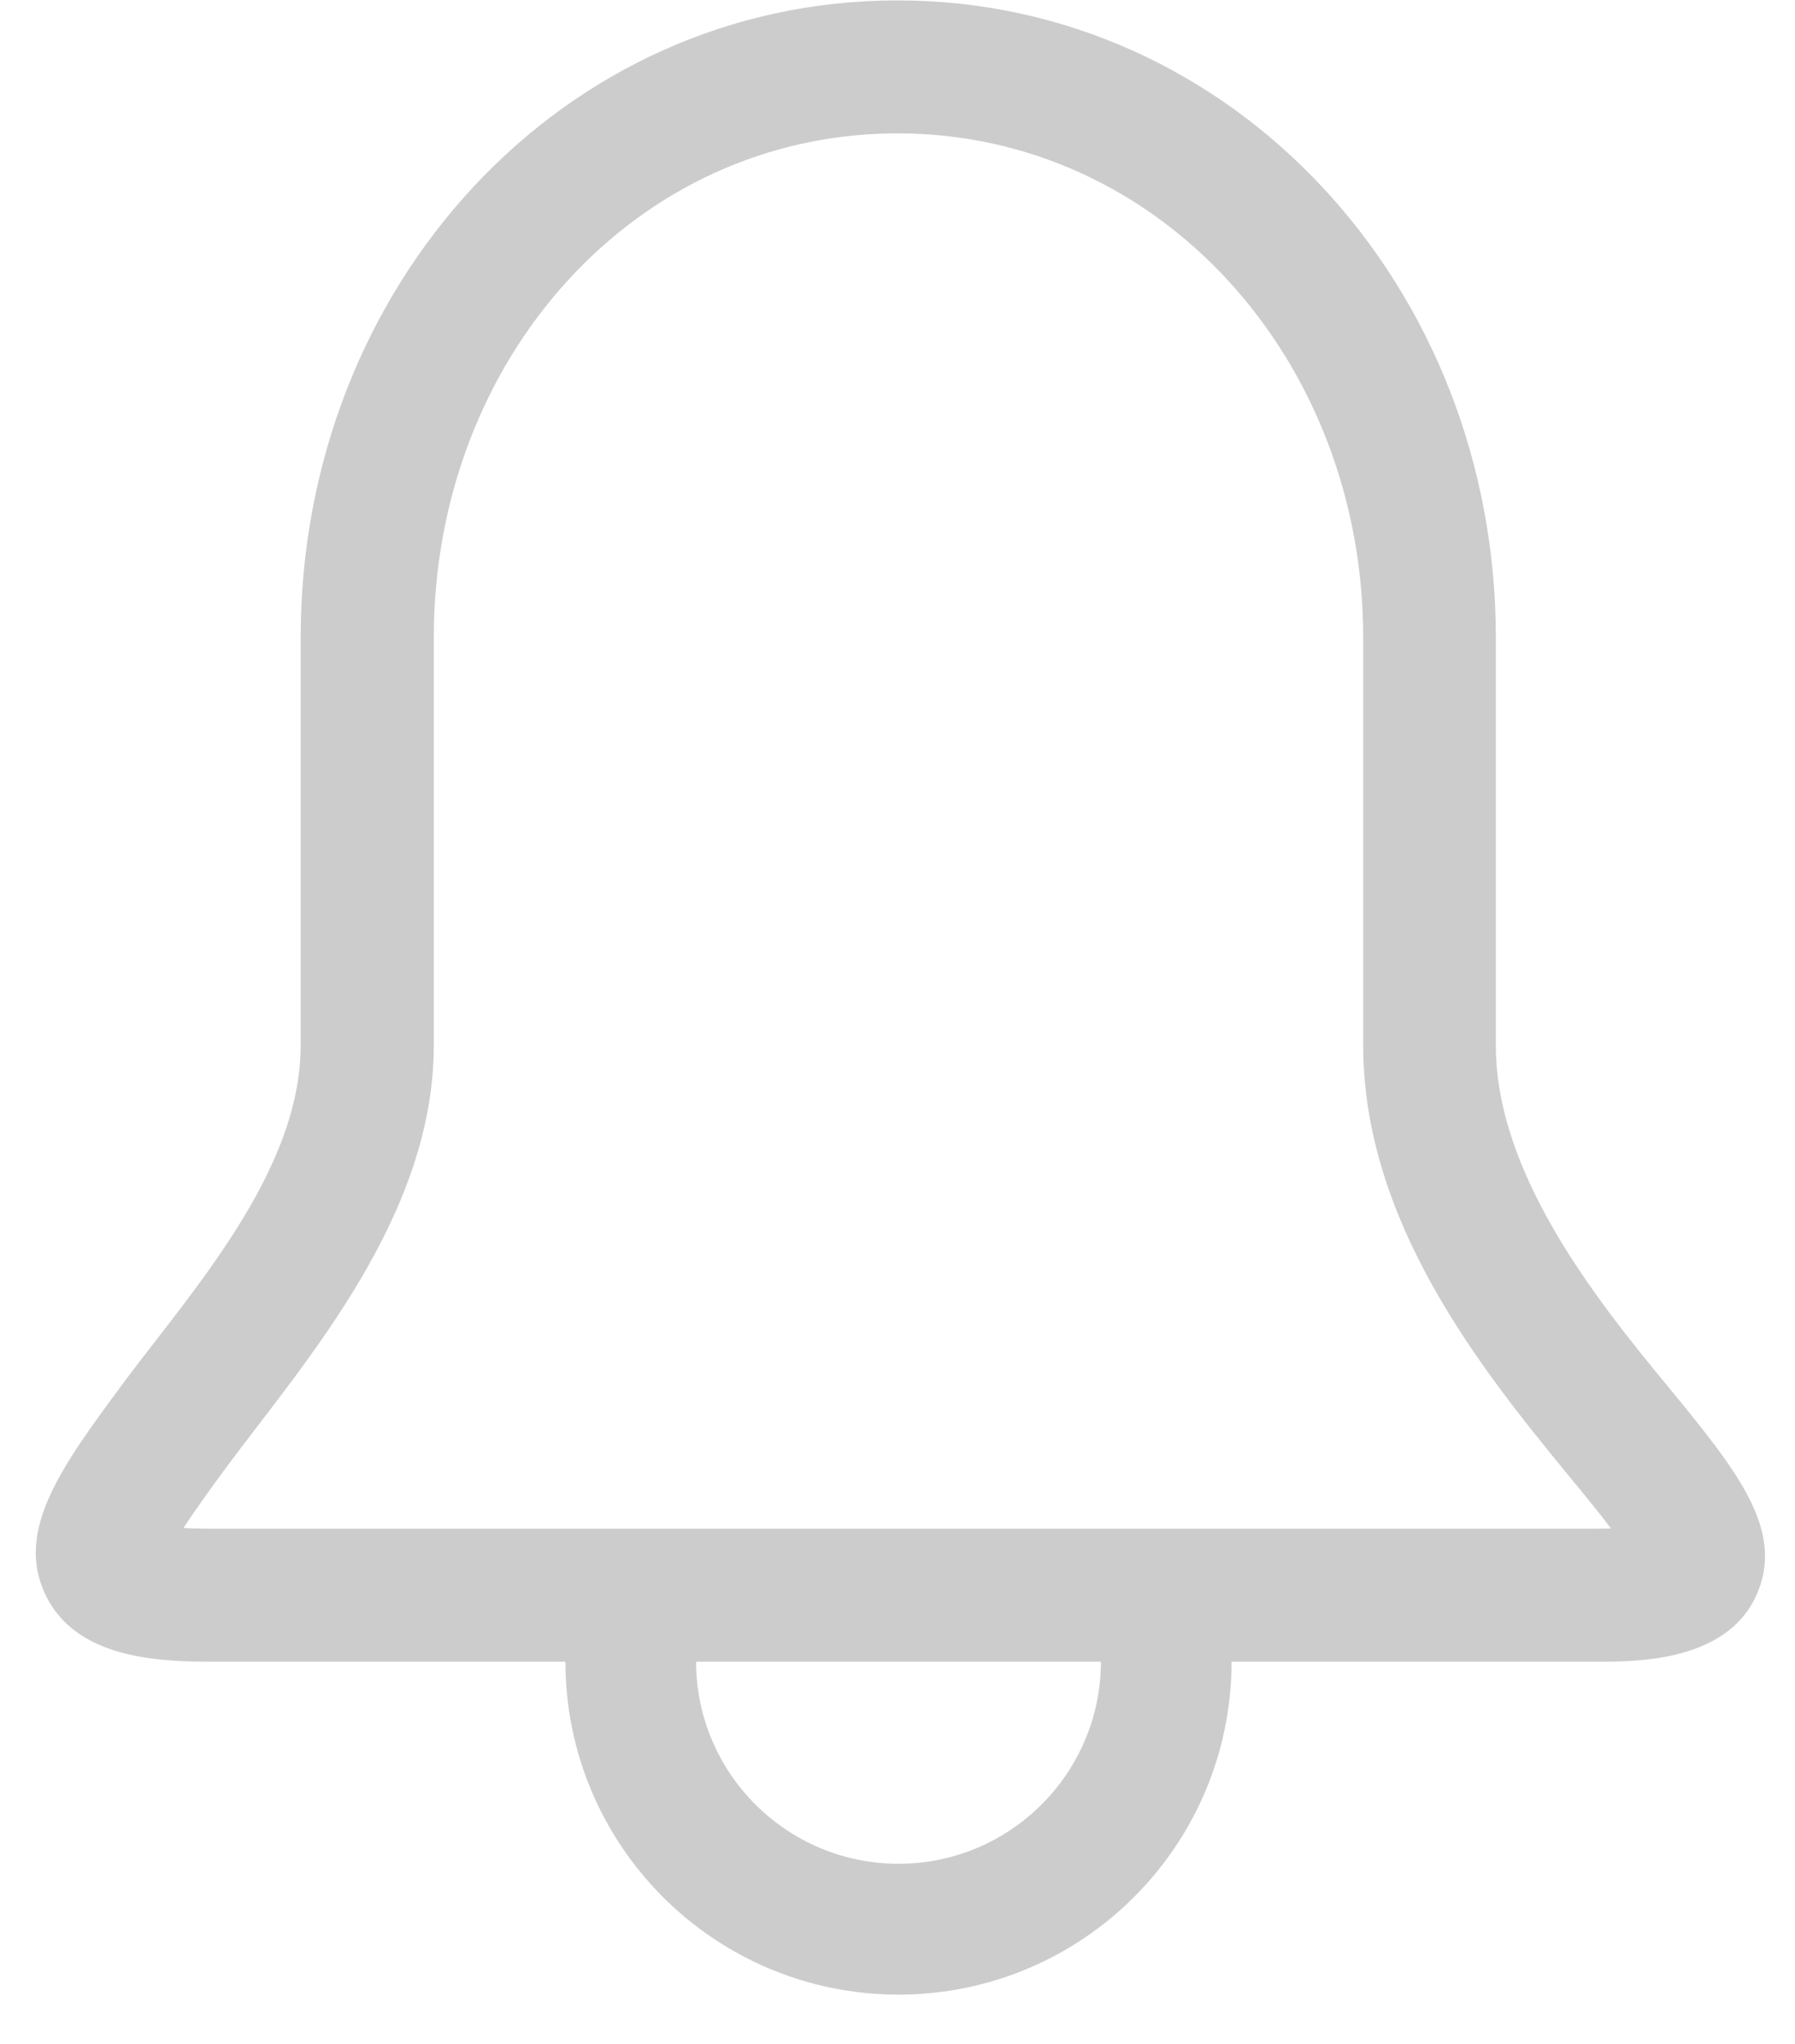 <svg id="SvgjsSvg1044" xmlns="http://www.w3.org/2000/svg" version="1.1" xmlns:xlink="http://www.w3.org/1999/xlink" xmlns:svgjs="http://svgjs.com/svgjs" width="36" height="41"><defs id="SvgjsDefs1045"></defs><path id="SvgjsPath1046" d="M1356.05 77.329L1348.7 77.329C1348.698 81.017 1345.709 84.006 1342.02 84.006C1338.331 84.006 1335.342 81.017 1335.34 77.329L1328.16 77.329C1326.96 77.329 1325.51 77.18 1324.93 76.023C1324.27 74.709 1325.25 73.395 1326.48 71.731C1327.86 69.879 1330.03 67.492 1330.03 64.967L1330.03 56.788C1330.03 49.741 1335.26 44.008 1342 44.008C1348.73 44.008 1354 49.741 1354 56.788L1354 64.967C1354 67.535 1356 70.054 1357.47 71.831C1358.84 73.504 1359.83 74.712 1359.21 76.029C1358.6 77.329 1356.81 77.329 1356.05 77.329ZM1346.08 77.329L1337.96 77.329C1337.964 79.568 1339.782 81.382 1342.02 81.382C1344.258 81.382 1346.076 79.568 1346.08 77.329ZM1327.68 74.647C1327.81 74.656 1327.97 74.661 1328.16 74.661L1356.05 74.661C1356.14 74.661 1356.23 74.66 1356.31 74.657C1356.04 74.298 1355.69 73.876 1355.4 73.524C1353.69 71.436 1351.34 68.491 1351.34 64.967L1351.34 56.788C1351.34 51.211 1347.26 46.675 1342 46.675C1336.73 46.675 1332.7 51.211 1332.7 56.788L1332.7 64.967C1332.7 68.375 1330.15 71.27 1328.62 73.322C1328.31 73.737 1327.94 74.247 1327.68 74.647Z " fill="#cccccc" transform="matrix(1,0,0,1,-1324,-44)"></path></svg>